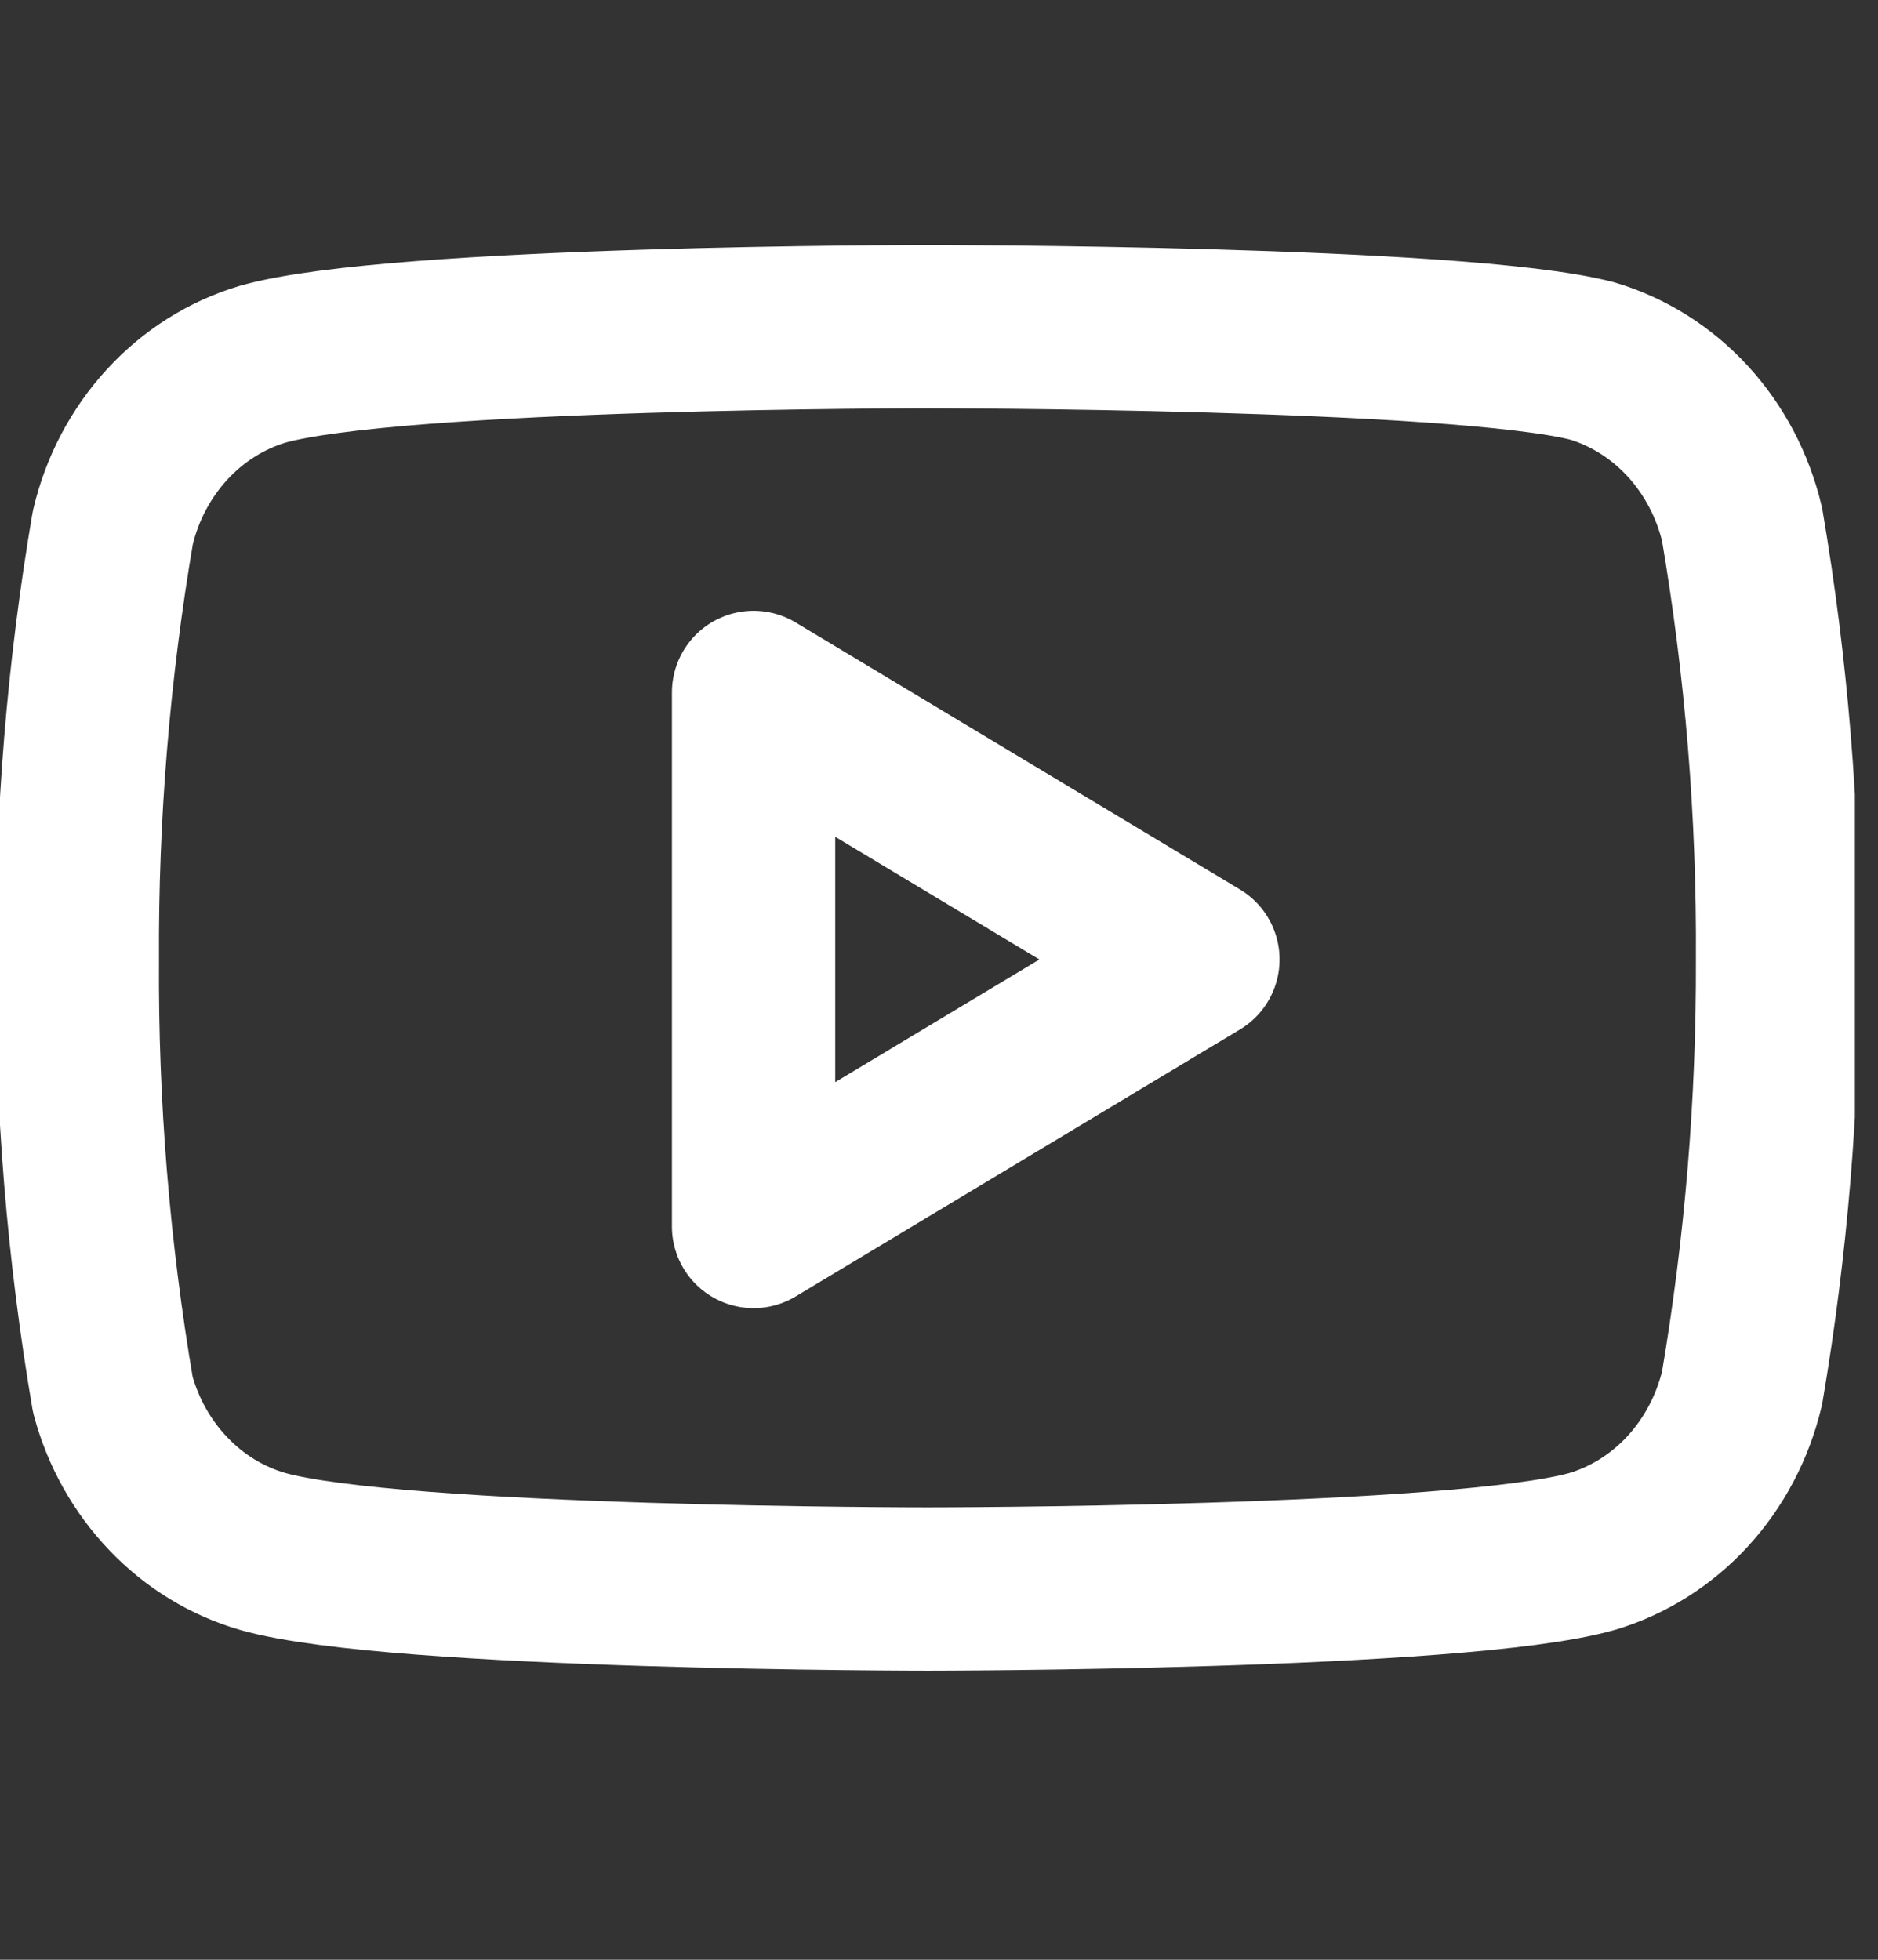 <svg width="23" height="24" viewBox="0 0 23 24" fill="none" xmlns="http://www.w3.org/2000/svg">
<rect x="0" y="0" width="23" height="24" fill="#333333" stroke="none"/>
<g clip-path="url(#clip0_9_245)">
<path d="M21.335 6.42C21.222 5.945 20.993 5.511 20.671 5.159C20.348 4.808 19.944 4.553 19.498 4.42C17.87 4 11.358 4 11.358 4C11.358 4 4.846 4 3.218 4.46C2.773 4.593 2.368 4.848 2.046 5.199C1.723 5.551 1.494 5.985 1.382 6.46C1.084 8.206 0.938 9.976 0.947 11.75C0.936 13.537 1.082 15.321 1.382 17.08C1.506 17.54 1.74 17.958 2.062 18.294C2.383 18.631 2.782 18.874 3.218 19C4.846 19.46 11.358 19.46 11.358 19.46C11.358 19.46 17.87 19.46 19.498 19C19.944 18.867 20.348 18.612 20.671 18.261C20.993 17.909 21.222 17.475 21.335 17C21.63 15.268 21.776 13.51 21.77 11.75C21.781 9.963 21.635 8.179 21.335 6.42Z" stroke="white" stroke-width="2" stroke-linecap="round" stroke-linejoin="round"/>
<path d="M9.229 15.02L14.671 11.75L9.229 8.48V15.02Z" stroke="white" stroke-width="2" stroke-linecap="round" stroke-linejoin="round"/>
</g>
<defs>
<clipPath id="clip0_9_245">
<rect width="22.717" height="24" fill="white"/>
</clipPath>
</defs>
</svg>
